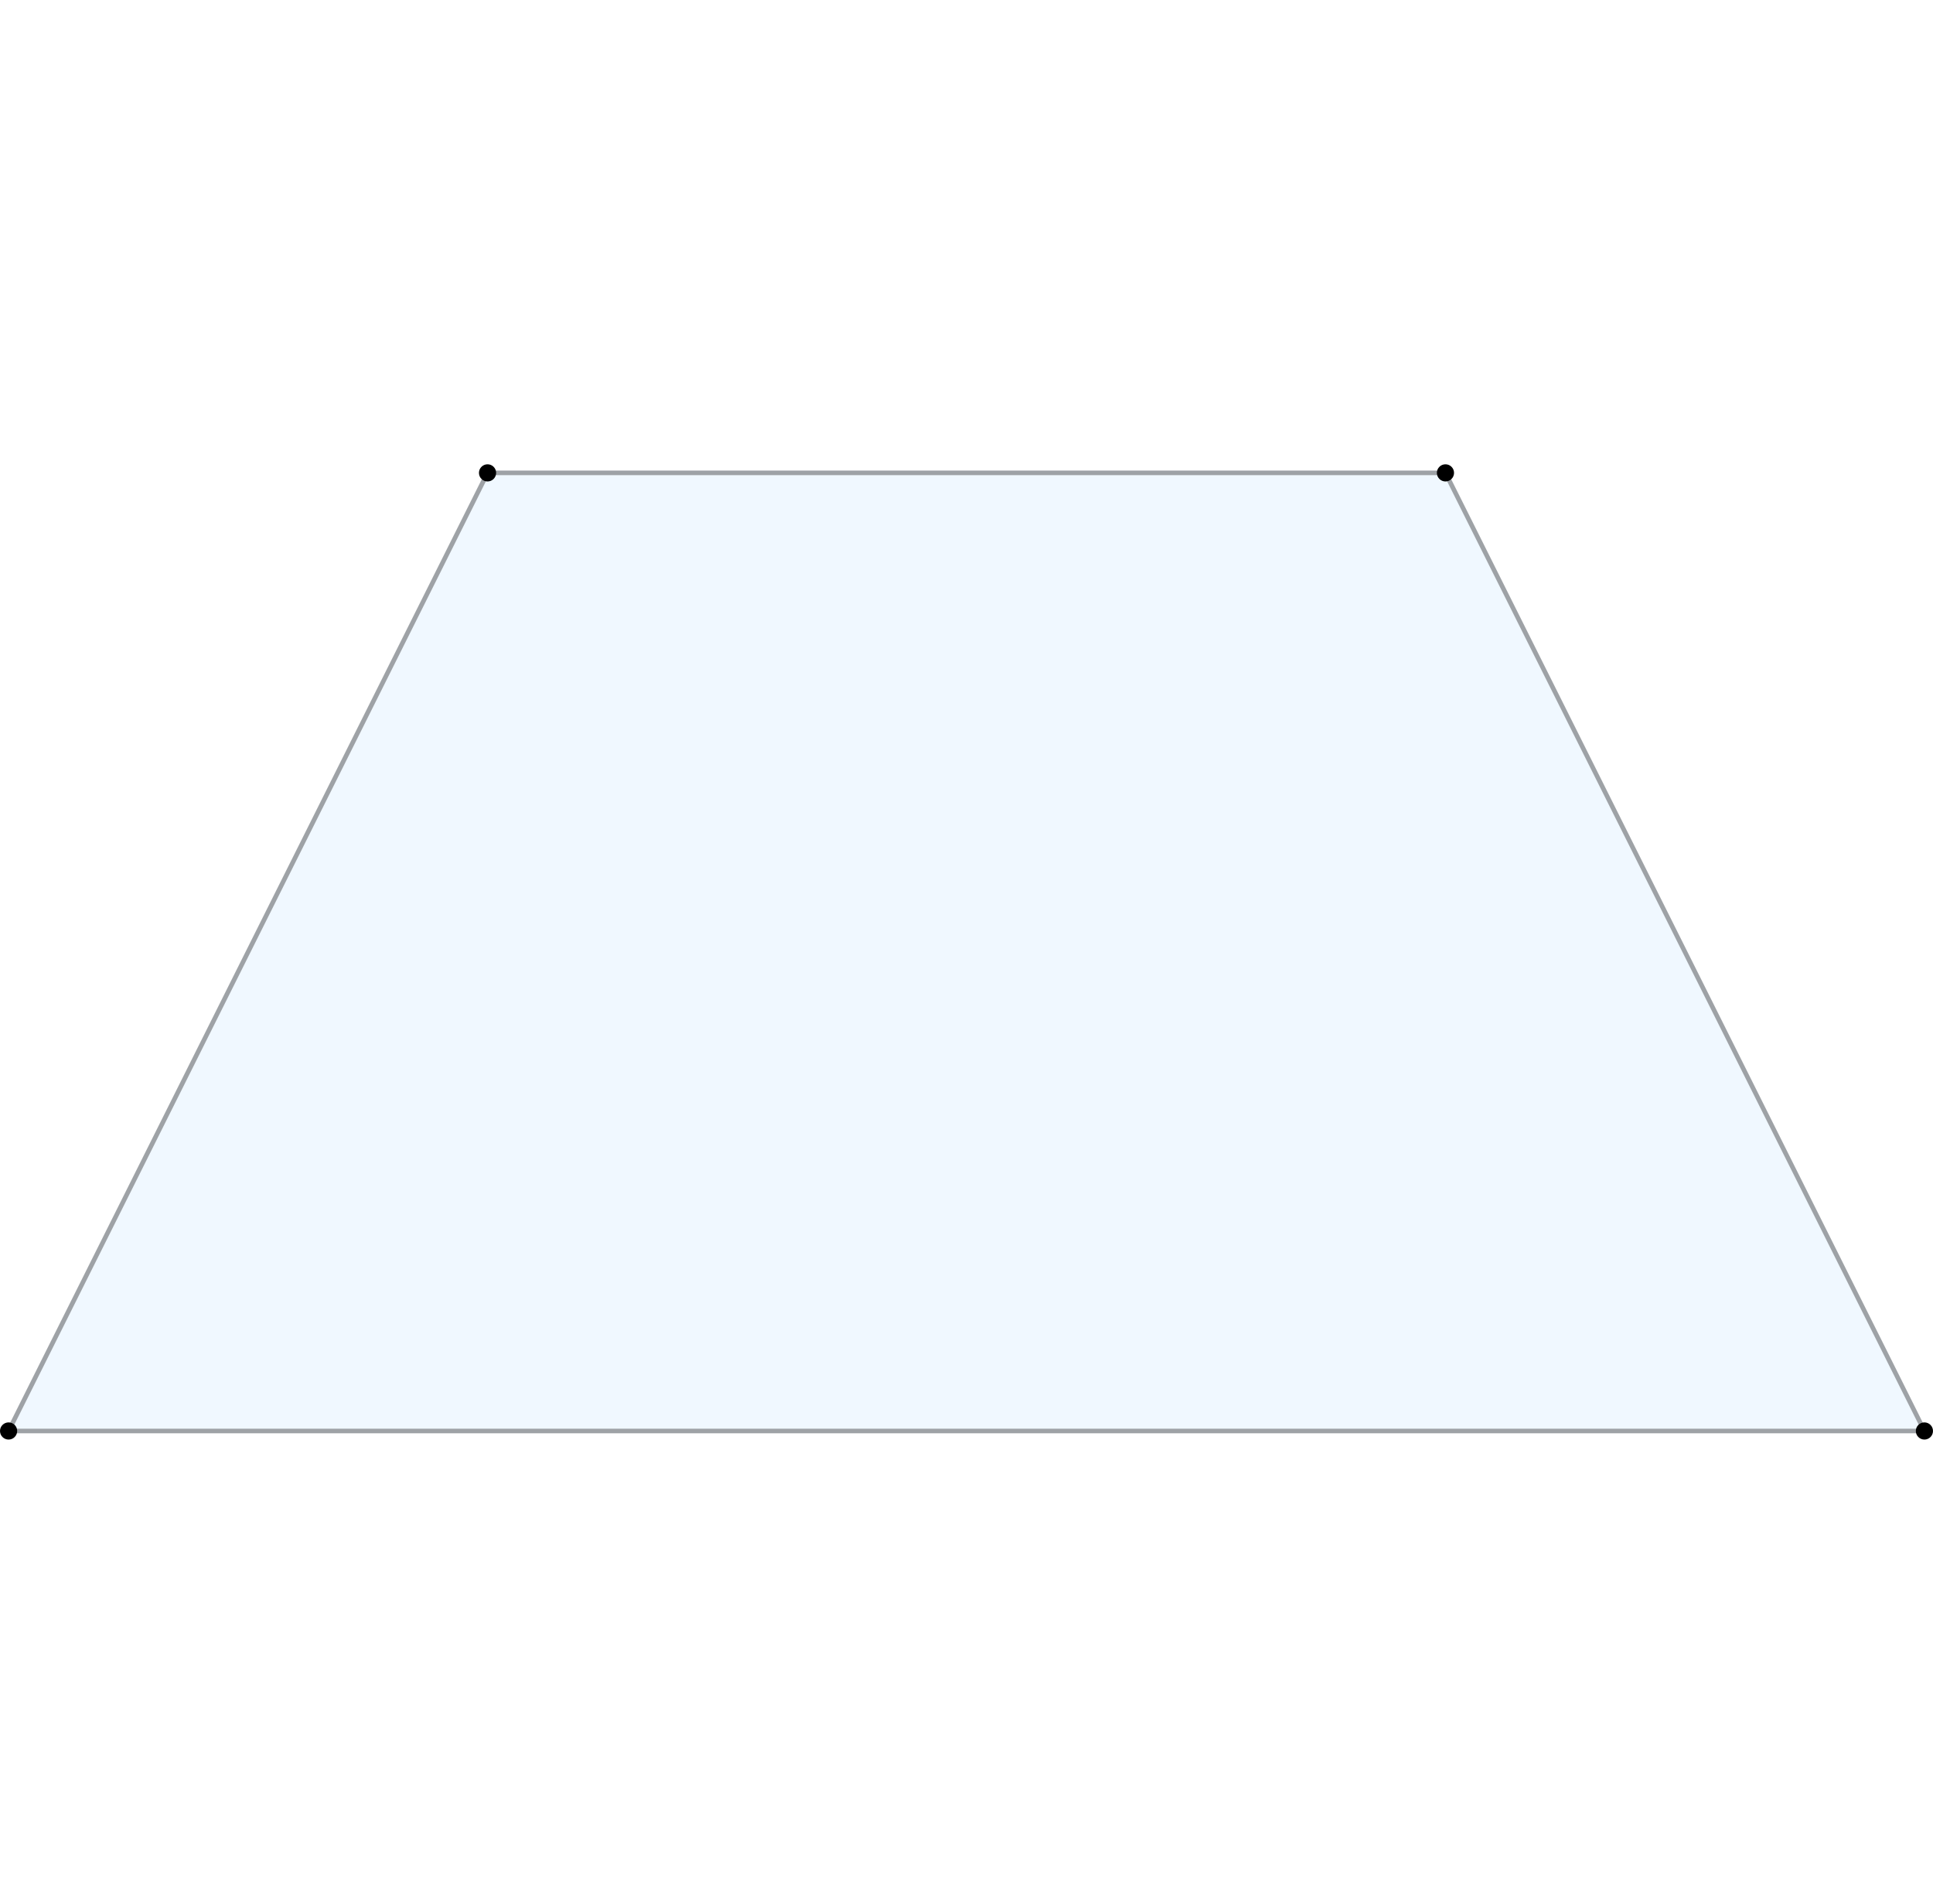 <?xml version="1.0" encoding="utf-8" standalone="no"?>
<!DOCTYPE svg PUBLIC "-//W3C//DTD SVG 1.1//EN"
  "http://www.w3.org/Graphics/SVG/1.1/DTD/svg11.dtd">
<svg xmlns:xlink="http://www.w3.org/1999/xlink" width="168.9pt" height="166.32pt" viewBox="0 0 168.9 166.32" xmlns="http://www.w3.org/2000/svg" version="1.1">
 <defs>
  <style type="text/css">*{stroke-linejoin: round; stroke-linecap: butt}</style>
 </defs>
 <g id="figure_1">
  <g id="patch_1">
   <path d="M 0 166.32 
L 168.9 166.32 
L 168.9 0 
L 0 0 
z
" style="fill: #ffffff"/>
  </g>
  <g id="axes_1">
   <g id="PatchCollection_1">
    <defs>
     <path id="m2c89221fa4" d="M 0.75 -41.31 
L 168.15 -41.31 
L 126.3 -125.01 
L 42.6 -125.01 
L 0.75 -41.31 
" style="stroke: #9ea2a6; stroke-width: 0.4"/>
    </defs>
    <g clip-path="url(#p6b96348197)">
     <use xlink:href="#m2c89221fa4" x="0" y="166.32" style="fill: #f0f8ff; stroke: #9ea2a6; stroke-width: 0.4"/>
    </g>
   </g>
   <g id="line2d_1">
    <path d="M 0.75 125.01 
L 168.15 125.01 
L 126.3 41.31 
L 42.6 41.31 
" style="fill: none"/>
    <defs>
     <path id="m17671d7d79" d="M 0 0.75 
C 0.199 0.75 0.39 0.671 0.53 0.53 
C 0.671 0.39 0.75 0.199 0.75 0 
C 0.75 -0.199 0.671 -0.39 0.53 -0.53 
C 0.39 -0.671 0.199 -0.75 0 -0.75 
C -0.199 -0.75 -0.39 -0.671 -0.53 -0.53 
C -0.671 -0.39 -0.75 -0.199 -0.75 0 
C -0.75 0.199 -0.671 0.39 -0.53 0.53 
C -0.39 0.671 -0.199 0.75 0 0.75 
z
"/>
    </defs>
    <g>
     <use xlink:href="#m17671d7d79" x="0.75" y="125.01"/>
     <use xlink:href="#m17671d7d79" x="168.15" y="125.01"/>
     <use xlink:href="#m17671d7d79" x="126.3" y="41.31"/>
     <use xlink:href="#m17671d7d79" x="42.6" y="41.31"/>
    </g>
   </g>
  </g>
 </g>
 <defs>
  <clipPath id="p6b96348197">
   <rect x="0.75" y="-0" width="167.4" height="166.32"/>
  </clipPath>
 </defs>
</svg>
